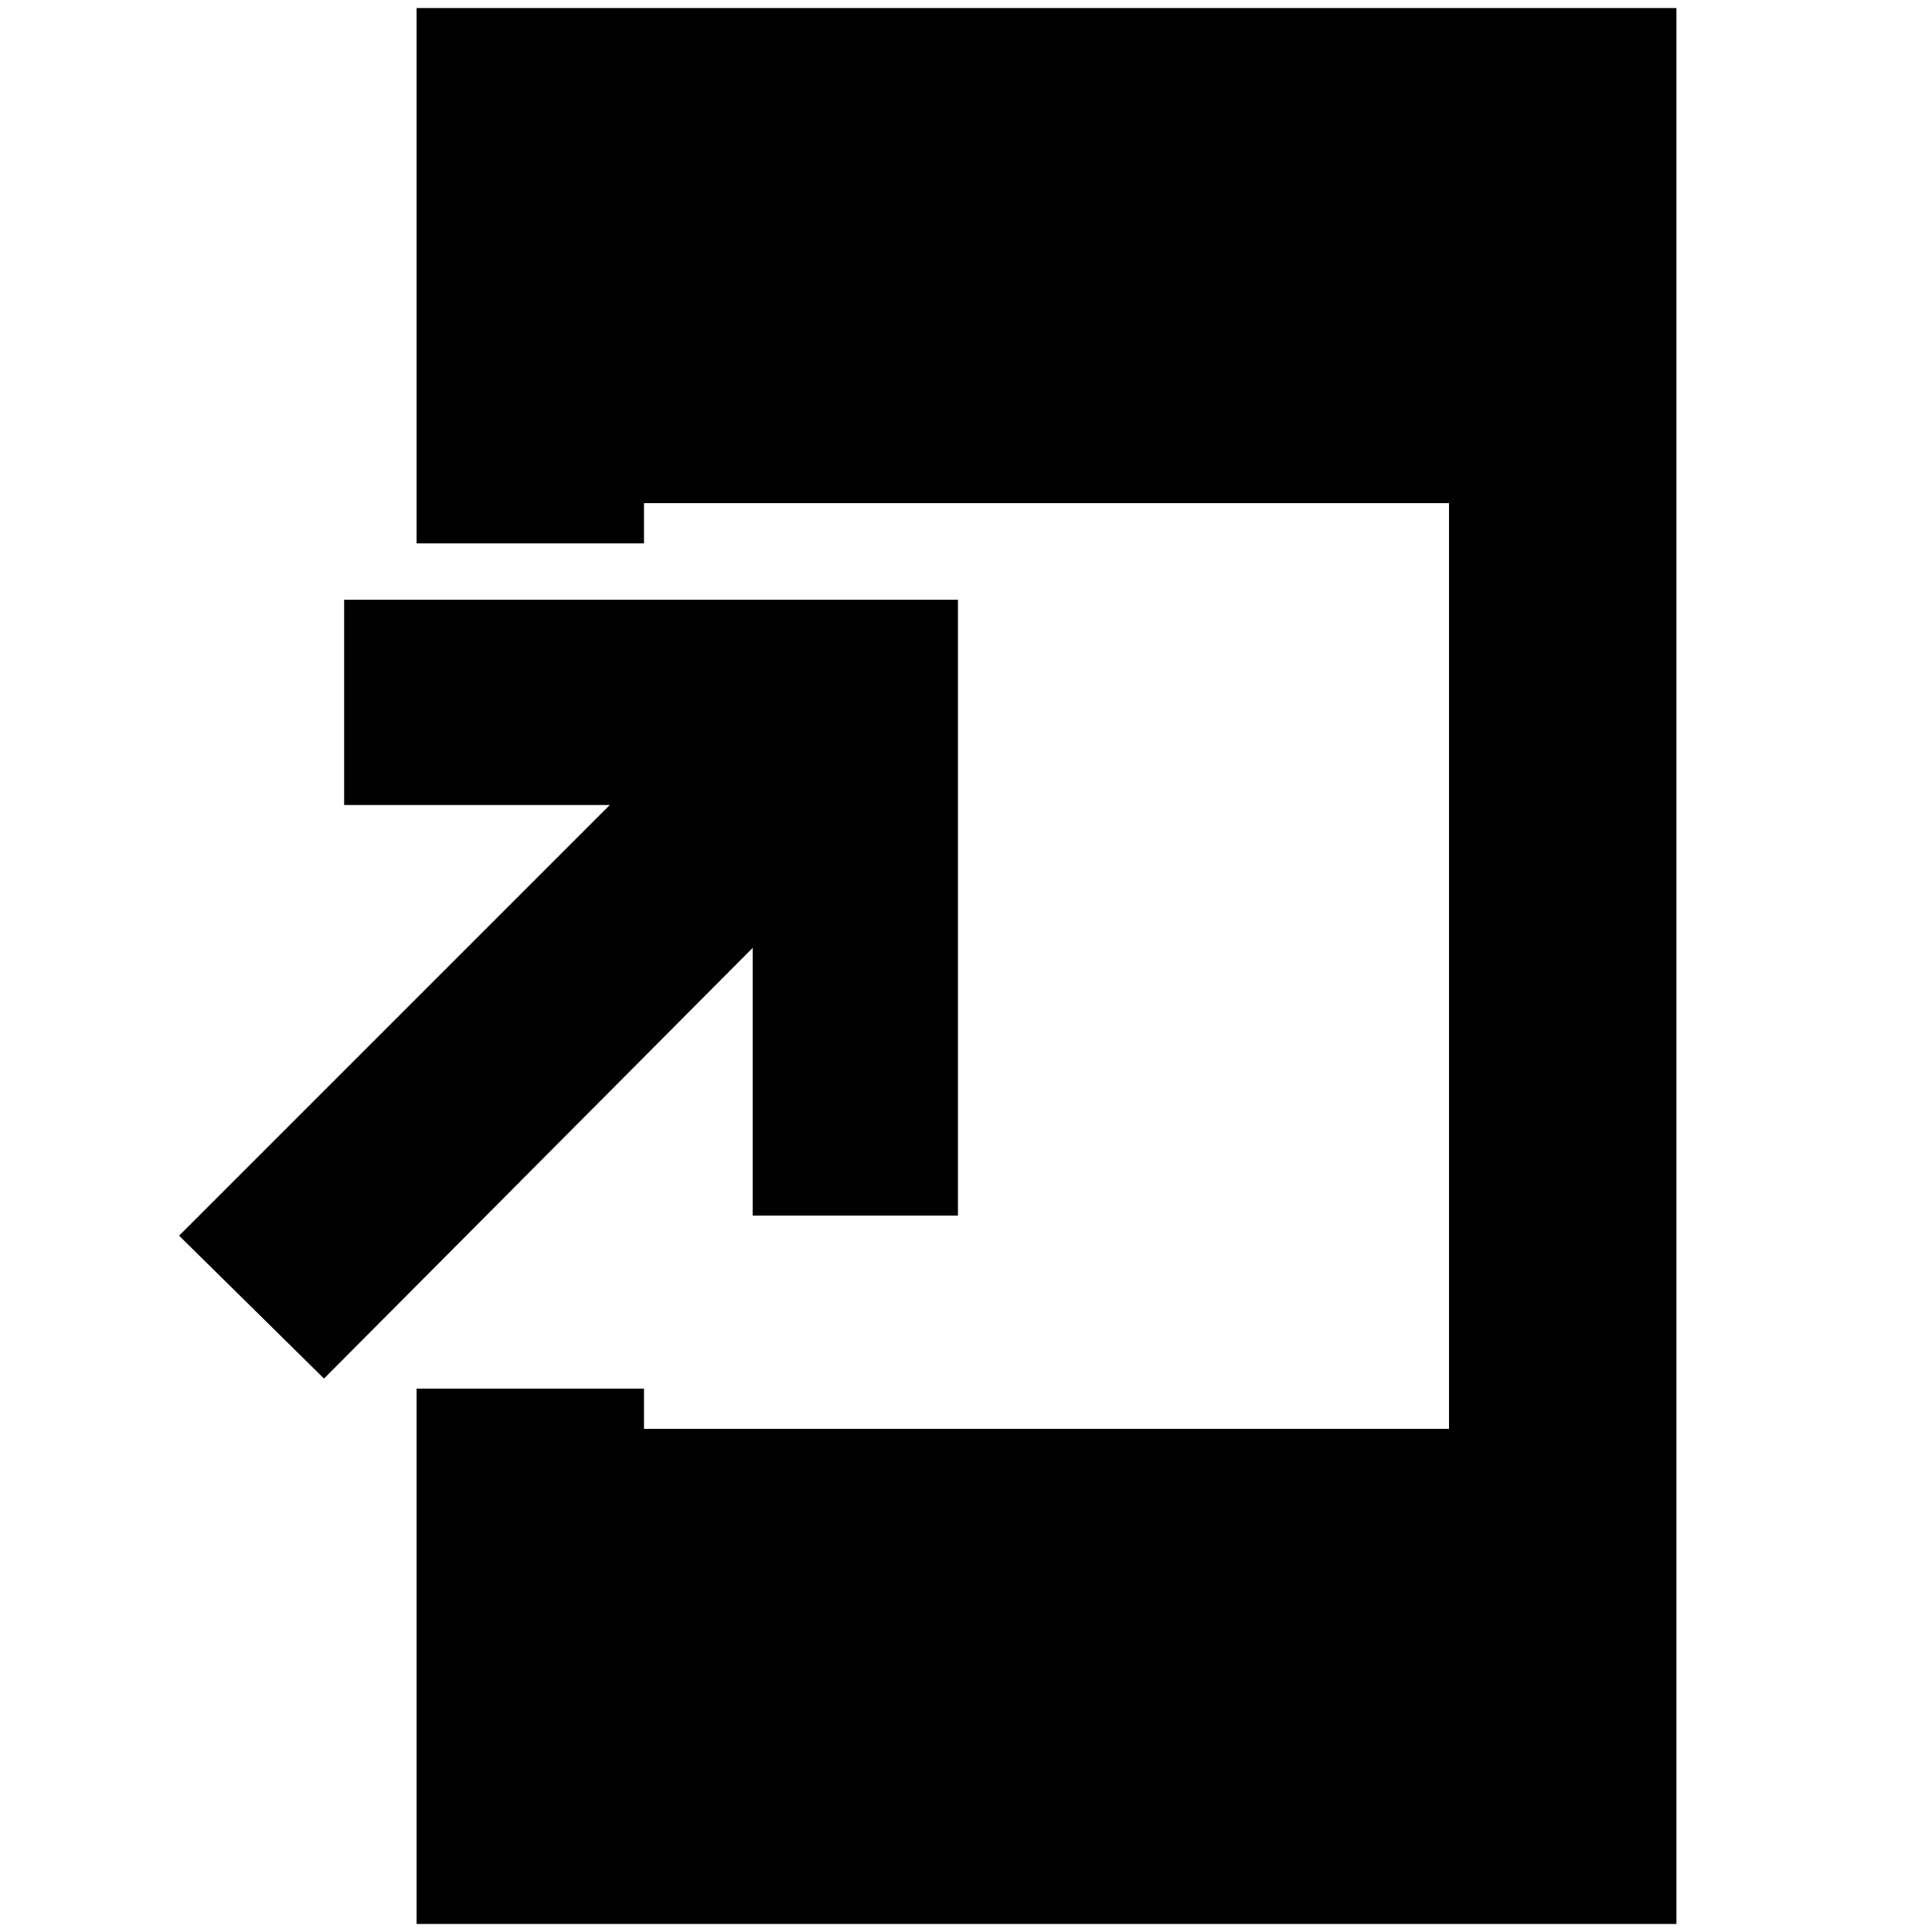<svg xmlns="http://www.w3.org/2000/svg" height="24" width="24"><path d="M4.025 17.125 2.225 15.35 7.575 10H4.275V7.45H11.9V15.1H9.35V11.775ZM5.175 23.9V17.25H8V17.75H18V6.25H8V6.75H5.175V0.1H20.825V23.9Z"/></svg>